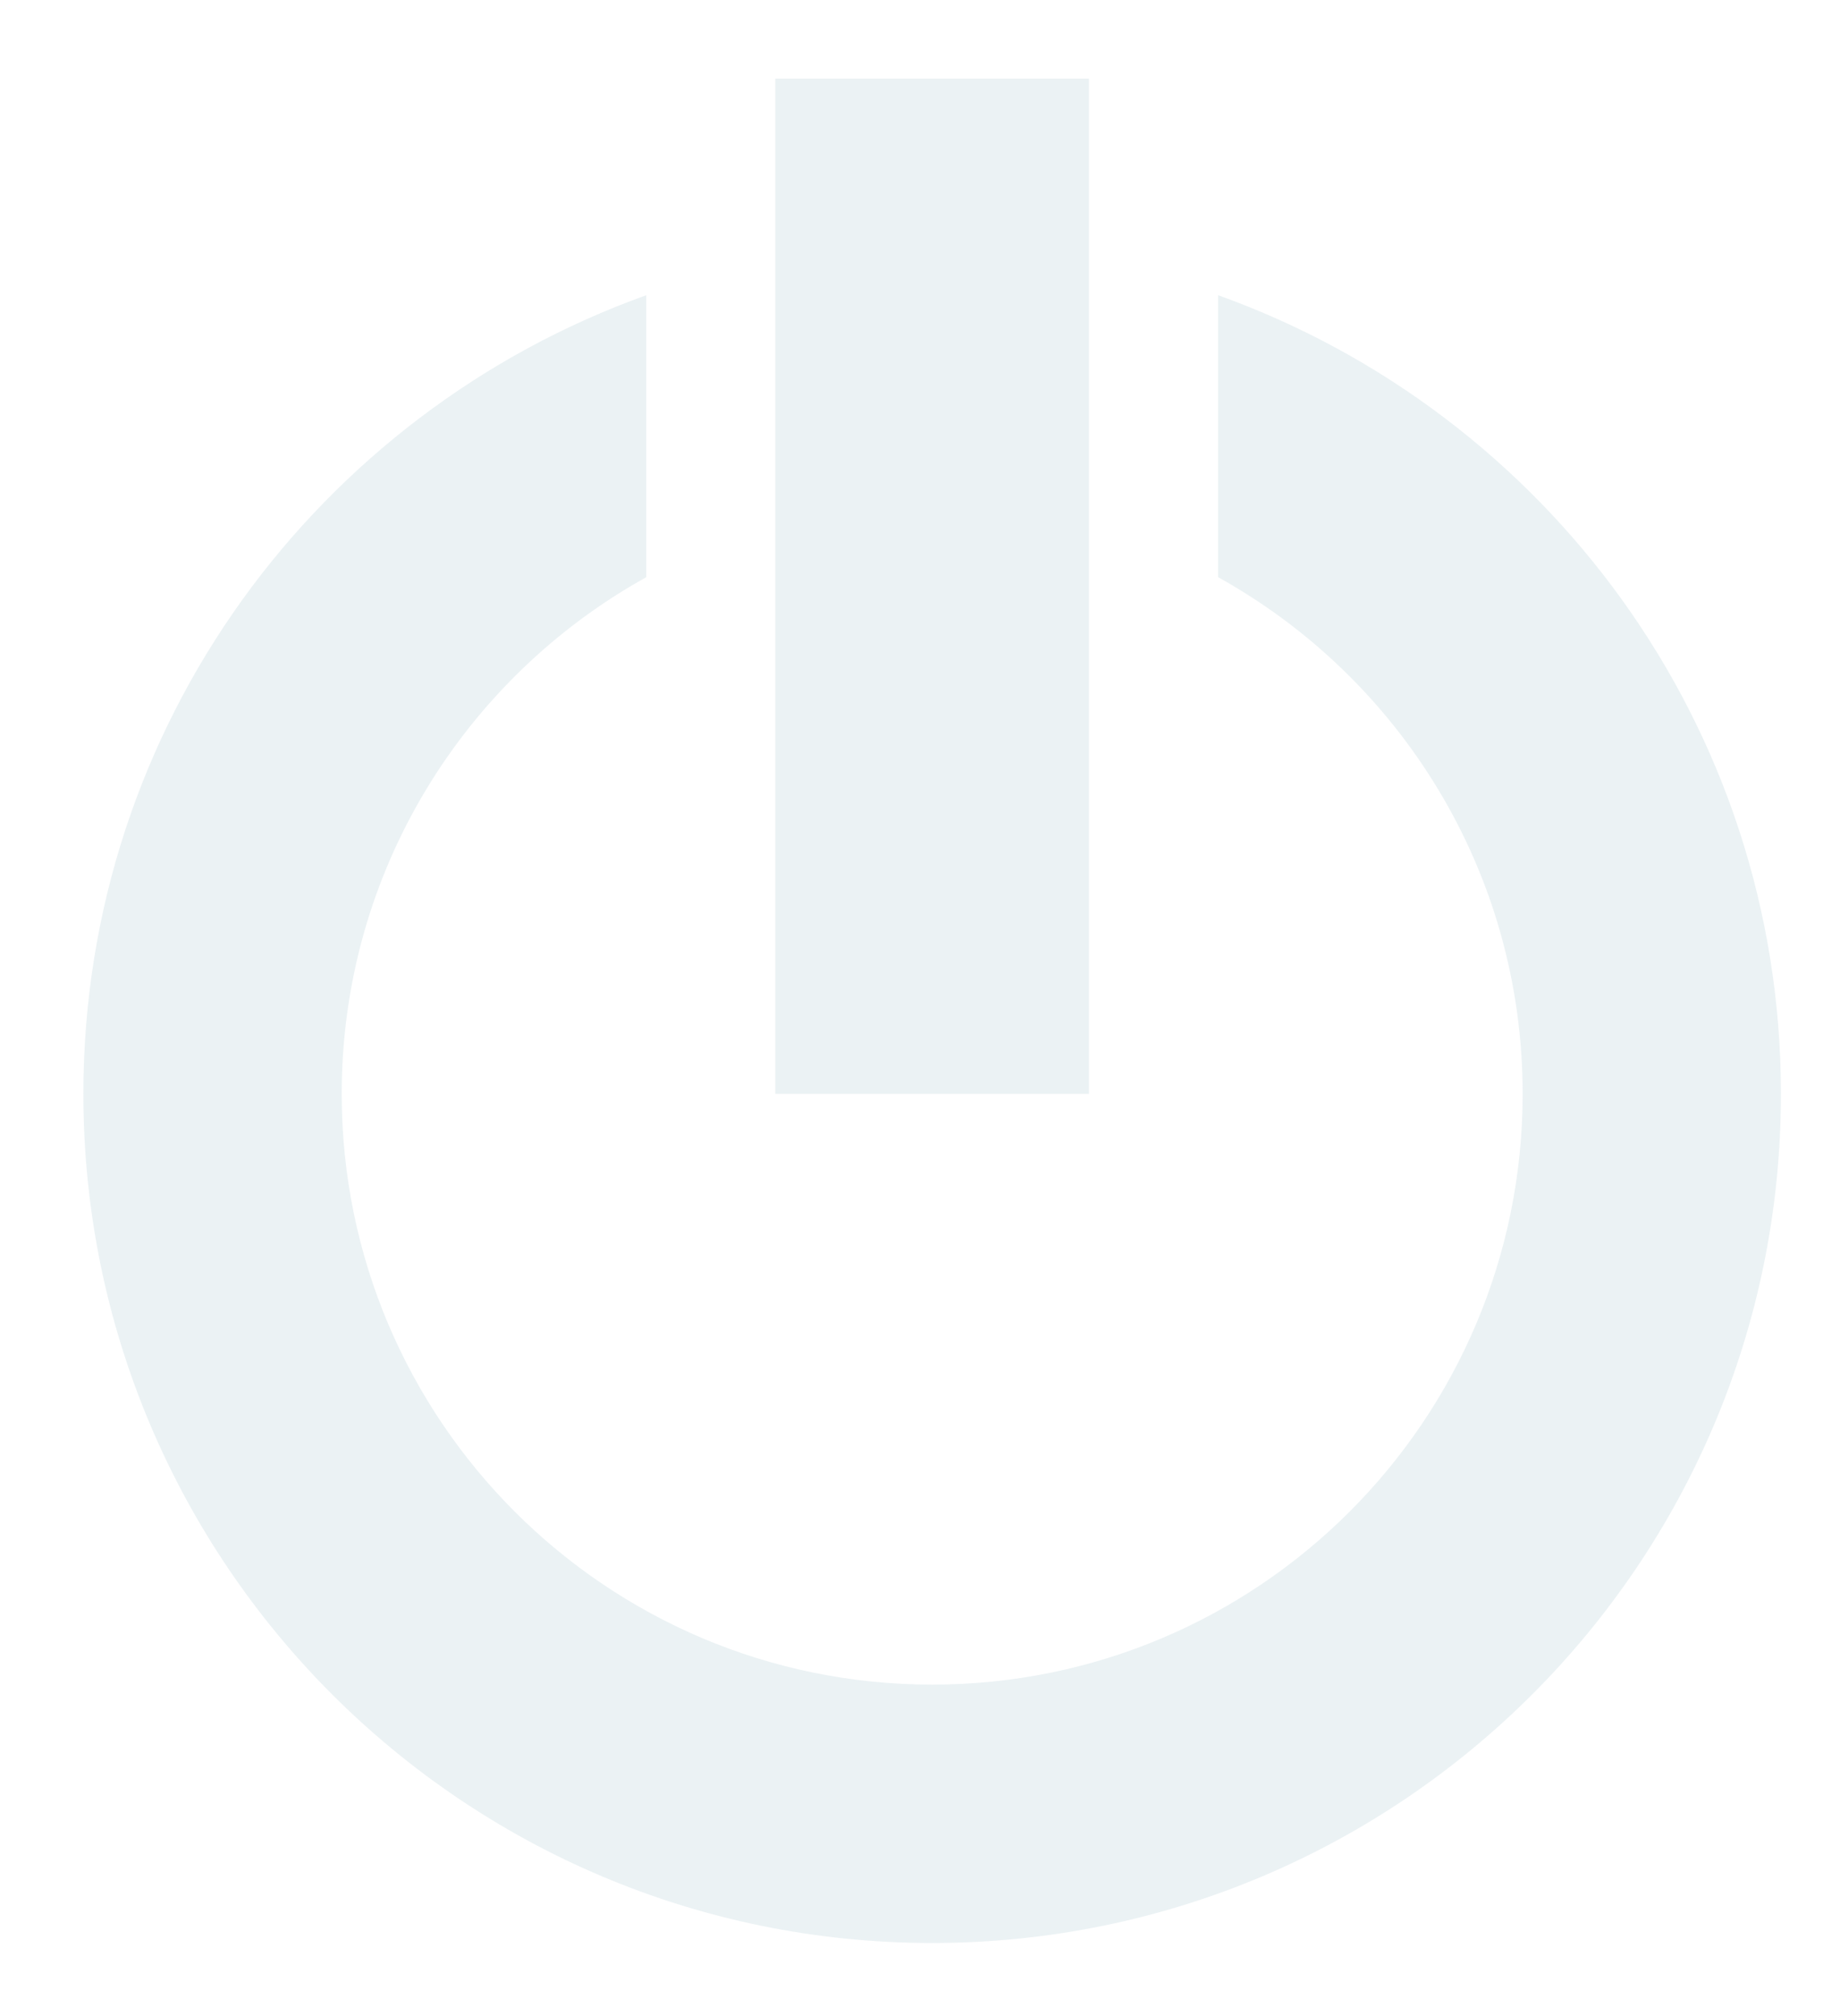 <?xml version="1.0" encoding="utf-8"?>
<!-- Generator: Adobe Illustrator 16.0.0, SVG Export Plug-In . SVG Version: 6.00 Build 0)  -->
<!DOCTYPE svg PUBLIC "-//W3C//DTD SVG 1.1//EN" "http://www.w3.org/Graphics/SVG/1.1/DTD/svg11.dtd">
<svg version="1.1" id="Layer_1" xmlns="http://www.w3.org/2000/svg" xmlns:xlink="http://www.w3.org/1999/xlink" x="0px" y="0px"
	 width="511.398px" height="560px" viewBox="0 0 511.398 560" enable-background="new 0 0 511.398 560" xml:space="preserve">
<path opacity="0.4" fill="#CDDFE5" d="M338.572,82.021v78.344c50.454,27.997,84.623,81.749,84.623,143.53
	c0,90.636-73.467,164.12-164.118,164.12c-90.627,0-164.103-73.484-164.103-164.12c0-61.781,34.178-115.534,84.632-143.53V82.021
	C88.482,114.671,23.172,201.541,23.172,303.895C23.172,434.172,128.8,539.8,259.077,539.8
	c130.308,0,235.905-105.628,235.905-235.905C494.982,201.541,429.681,114.671,338.572,82.021z"/>
<rect x="215.484" y="21.84" opacity="0.4" fill="#CDDFE5" width="87.171" height="282.054"/>
</svg>

